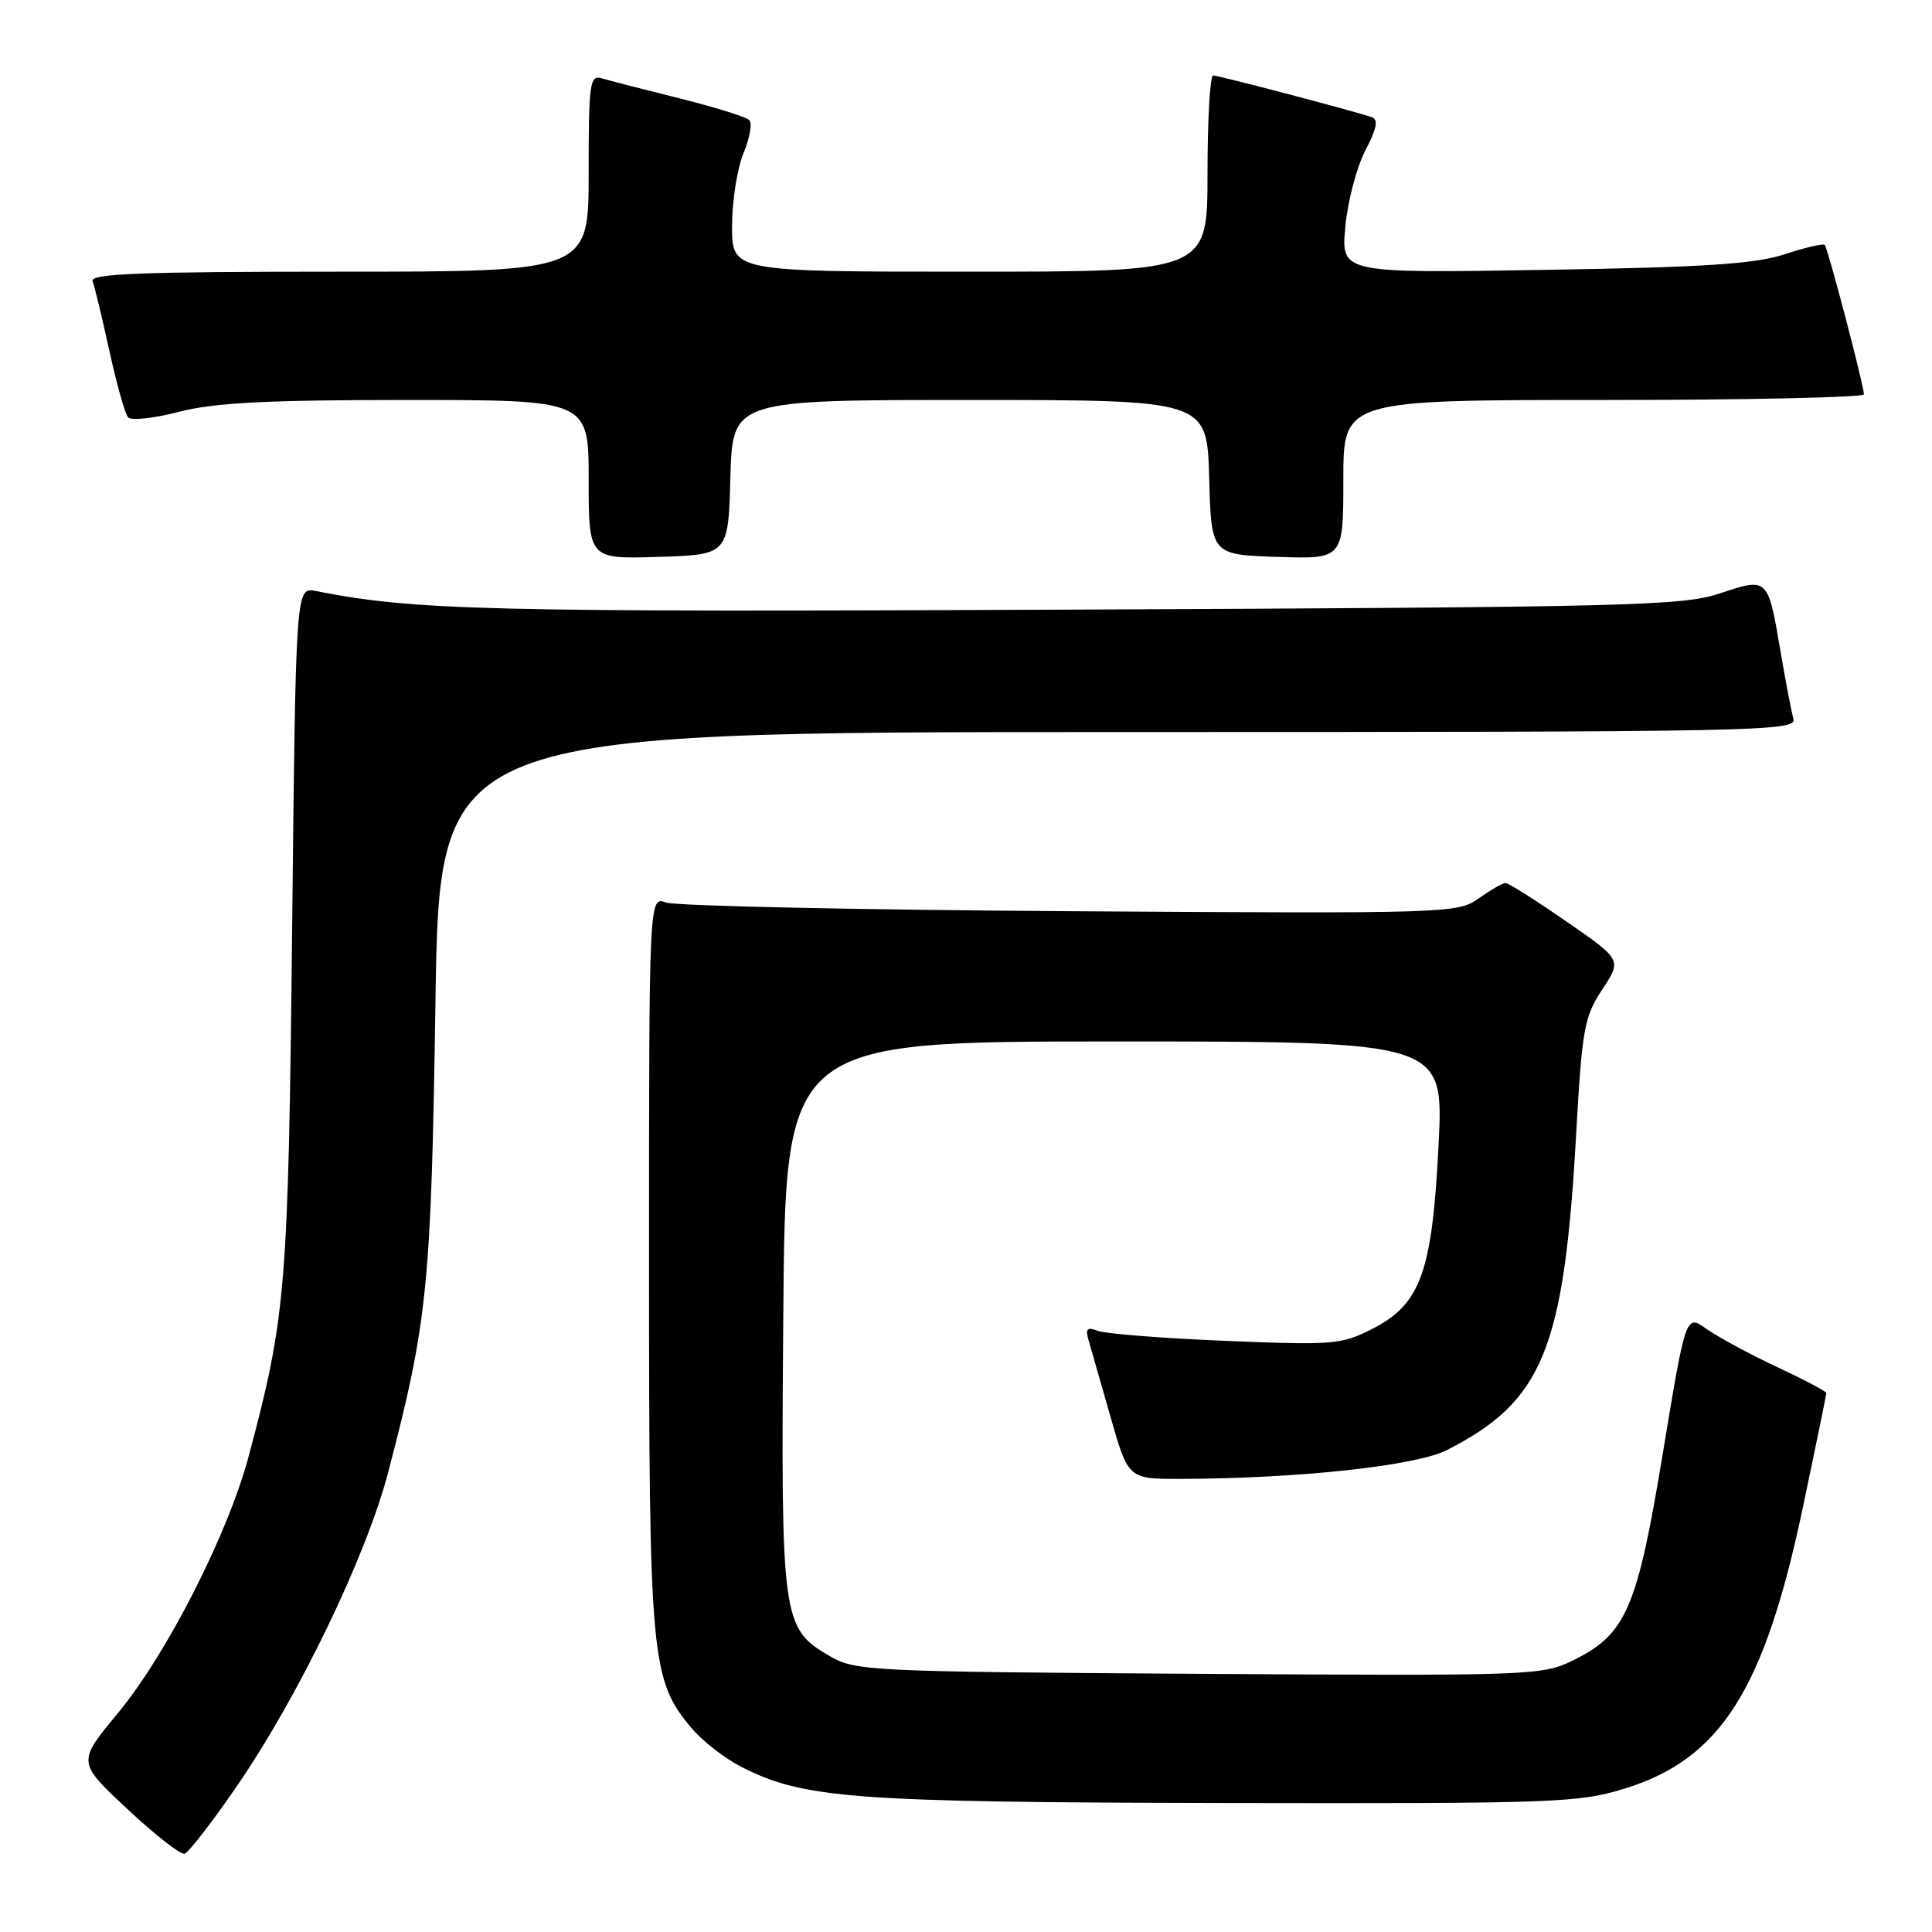 <?xml version="1.0" encoding="UTF-8" standalone="no"?>
<!DOCTYPE svg PUBLIC "-//W3C//DTD SVG 1.1//EN" "http://www.w3.org/Graphics/SVG/1.1/DTD/svg11.dtd" >
<svg xmlns="http://www.w3.org/2000/svg" xmlns:xlink="http://www.w3.org/1999/xlink" version="1.1" viewBox="0 0 256 256">
 <g >
 <path fill="currentColor"
d=" M 31.21 236.93 C 39.55 224.84 48.52 206.25 51.46 195.00 C 56.67 175.03 57.13 170.46 57.70 132.75 C 58.24 97.00 58.24 97.00 148.19 97.00 C 233.37 97.00 238.11 96.91 237.64 95.25 C 237.37 94.29 236.60 90.27 235.93 86.32 C 234.25 76.47 234.29 76.50 227.89 78.63 C 222.92 80.28 216.12 80.45 141.50 80.78 C 64.23 81.12 54.92 80.89 41.84 78.31 C 39.19 77.79 39.19 77.79 38.71 123.14 C 38.20 170.77 37.90 174.45 32.94 193.00 C 30.19 203.29 22.10 219.18 15.62 227.00 C 10.23 233.50 10.23 233.50 16.87 239.70 C 20.51 243.11 23.93 245.78 24.45 245.63 C 24.97 245.49 28.01 241.57 31.21 236.93 Z  M 215.29 236.99 C 228.00 233.07 233.79 223.93 238.89 199.74 C 240.60 191.62 242.00 184.80 242.00 184.58 C 242.00 184.37 239.05 182.81 235.44 181.12 C 231.83 179.43 227.64 177.16 226.12 176.09 C 223.38 174.13 223.38 174.13 220.34 192.53 C 216.92 213.25 215.47 216.58 208.35 220.05 C 204.35 222.01 202.67 222.07 158.85 221.79 C 115.39 221.51 113.35 221.42 110.00 219.47 C 103.60 215.77 103.47 214.76 103.79 174.25 C 104.07 138.00 104.07 138.00 147.69 138.00 C 191.30 138.00 191.30 138.00 190.62 151.68 C 189.77 168.59 188.25 172.81 181.84 176.08 C 177.74 178.17 176.67 178.26 162.39 177.67 C 154.08 177.33 146.47 176.73 145.48 176.35 C 144.04 175.80 143.79 176.05 144.24 177.58 C 144.54 178.64 145.85 183.21 147.15 187.74 C 149.50 195.98 149.50 195.98 156.50 195.96 C 172.15 195.91 187.63 194.23 191.73 192.14 C 204.46 185.64 207.24 178.84 208.85 150.28 C 209.63 136.31 209.92 134.73 212.30 131.12 C 214.91 127.18 214.91 127.18 207.54 122.09 C 203.49 119.29 199.87 117.00 199.49 117.00 C 199.12 117.00 197.52 117.92 195.95 119.03 C 193.15 121.03 192.05 121.06 141.80 120.74 C 113.58 120.56 89.49 120.04 88.25 119.59 C 86.00 118.77 86.00 118.77 86.00 167.20 C 86.00 219.94 86.24 222.57 91.65 229.00 C 93.08 230.70 96.05 233.01 98.26 234.13 C 106.47 238.32 112.97 238.81 162.14 238.91 C 206.17 238.99 209.15 238.89 215.29 236.99 Z  M 96.78 63.25 C 97.07 53.00 97.07 53.00 128.50 53.00 C 159.93 53.00 159.93 53.00 160.22 63.25 C 160.50 73.50 160.50 73.50 169.25 73.79 C 178.00 74.08 178.00 74.08 178.00 63.54 C 178.00 53.00 178.00 53.00 212.50 53.00 C 231.47 53.00 246.99 52.66 246.98 52.25 C 246.95 50.98 242.19 32.86 241.79 32.45 C 241.58 32.24 239.18 32.80 236.45 33.70 C 232.54 34.98 225.84 35.42 204.60 35.76 C 177.70 36.20 177.70 36.20 178.26 30.08 C 178.56 26.72 179.76 22.16 180.91 19.95 C 182.45 16.99 182.67 15.83 181.75 15.52 C 179.18 14.65 161.47 10.00 160.75 10.00 C 160.34 10.00 160.00 15.85 160.00 23.00 C 160.00 36.00 160.00 36.00 128.50 36.00 C 97.00 36.00 97.00 36.00 97.00 29.97 C 97.00 26.65 97.69 22.30 98.52 20.29 C 99.36 18.29 99.70 16.31 99.27 15.90 C 98.85 15.48 94.67 14.19 90.00 13.02 C 85.33 11.86 80.71 10.67 79.75 10.38 C 78.15 9.91 78.00 10.96 78.00 22.93 C 78.00 36.00 78.00 36.00 44.89 36.00 C 18.52 36.00 11.89 36.26 12.27 37.27 C 12.54 37.97 13.54 42.13 14.50 46.52 C 15.46 50.91 16.57 54.87 16.98 55.31 C 17.39 55.76 20.44 55.42 23.76 54.56 C 28.42 53.36 35.28 53.00 53.89 53.00 C 78.00 53.00 78.00 53.00 78.00 63.54 C 78.00 74.08 78.00 74.08 87.25 73.79 C 96.50 73.50 96.50 73.50 96.78 63.25 Z "/>
</g>
</svg>